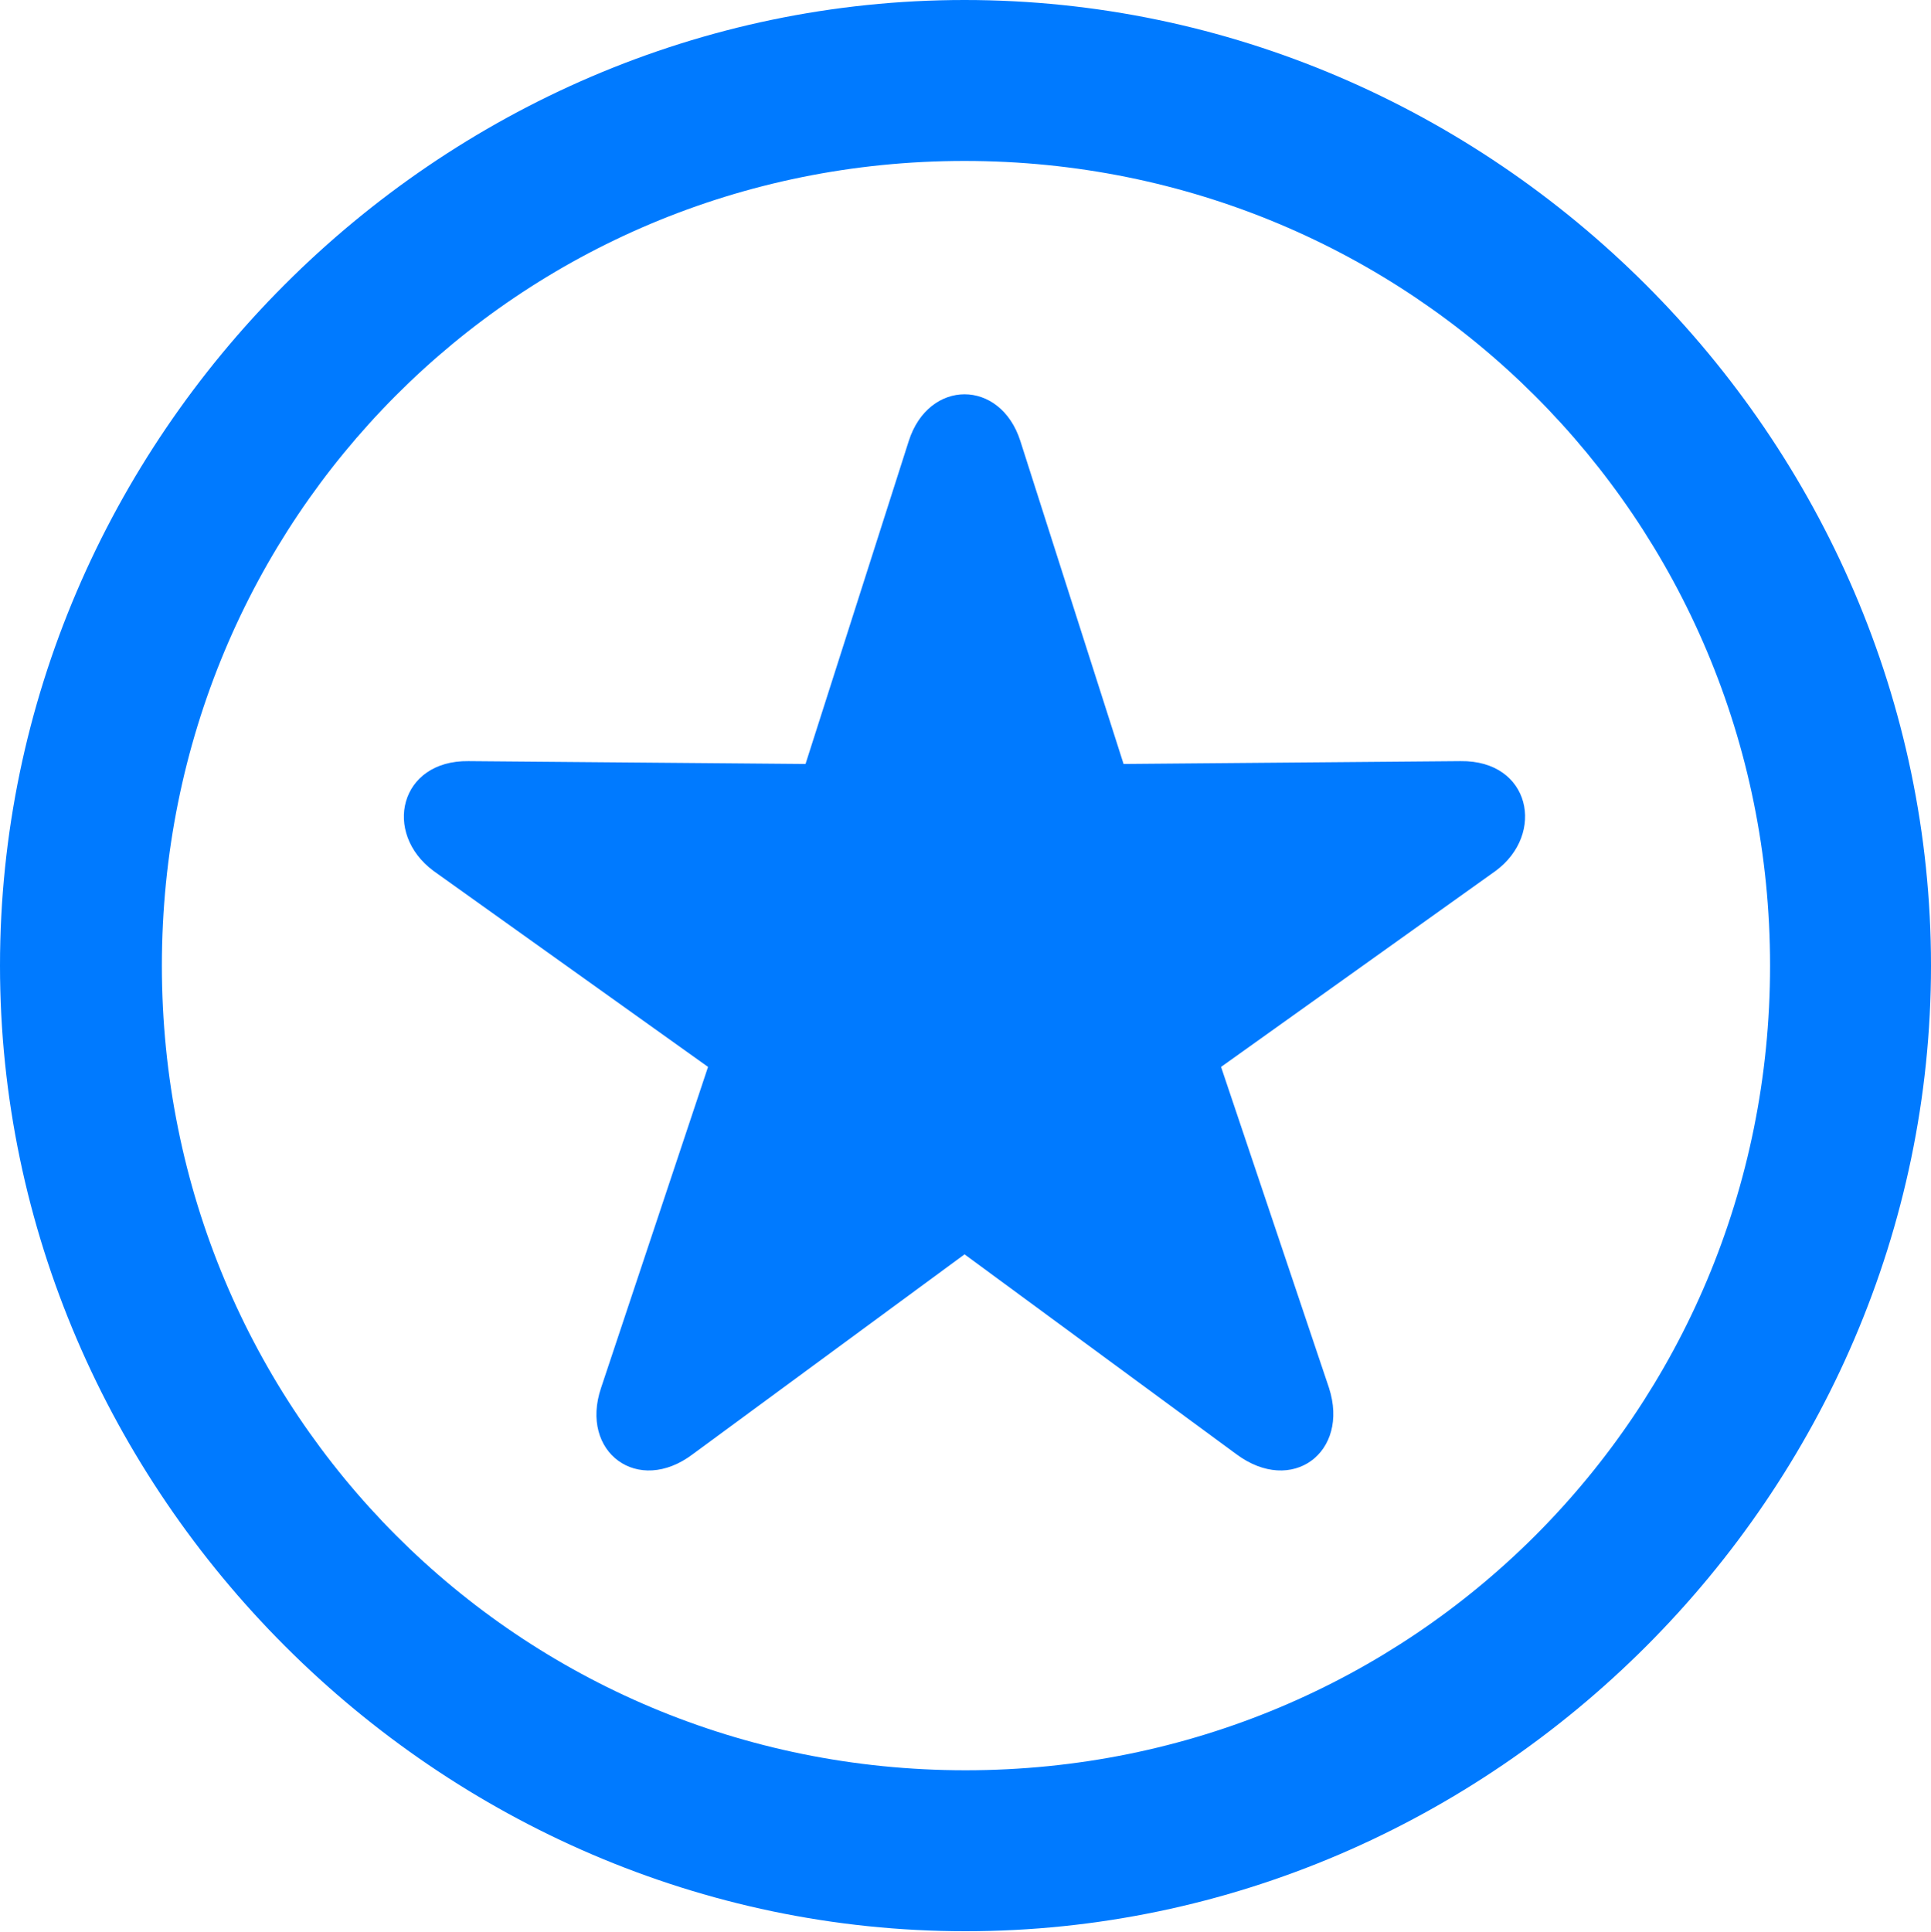 <?xml version="1.0" encoding="UTF-8"?>
<!--Generator: Apple Native CoreSVG 232.5-->
<!DOCTYPE svg
PUBLIC "-//W3C//DTD SVG 1.1//EN"
       "http://www.w3.org/Graphics/SVG/1.1/DTD/svg11.dtd">
<svg version="1.1" xmlns="http://www.w3.org/2000/svg" xmlns:xlink="http://www.w3.org/1999/xlink" width="298.828" height="298.975">
 <g>
  <rect height="298.975" opacity="0" width="298.828" x="0" y="0"/>
  <path d="M149.414 298.828C231.152 298.828 298.828 231.006 298.828 149.414C298.828 67.676 231.006 0 149.268 0C67.676 0 0 67.676 0 149.414C0 231.006 67.822 298.828 149.414 298.828ZM149.414 273.926C80.273 273.926 25.049 218.555 25.049 149.414C25.049 80.273 80.127 24.902 149.268 24.902C218.408 24.902 273.926 80.273 273.926 149.414C273.926 218.555 218.555 273.926 149.414 273.926Z" fill="#007aff"/>
  <path d="M107.227 225L149.268 194.092L191.309 225C199.951 231.445 208.887 224.707 205.664 214.746L188.965 165.088L231.445 134.766C239.209 129.053 236.865 117.627 226.025 117.773L173.877 118.213L157.91 68.262C154.834 58.594 143.701 58.594 140.625 68.262L124.658 118.213L72.51 117.773C61.816 117.627 59.18 128.906 67.09 134.766L109.57 165.088L93.018 214.746C89.648 224.707 98.731 231.445 107.227 225Z" fill="#007aff"/>
 </g>
</svg>
